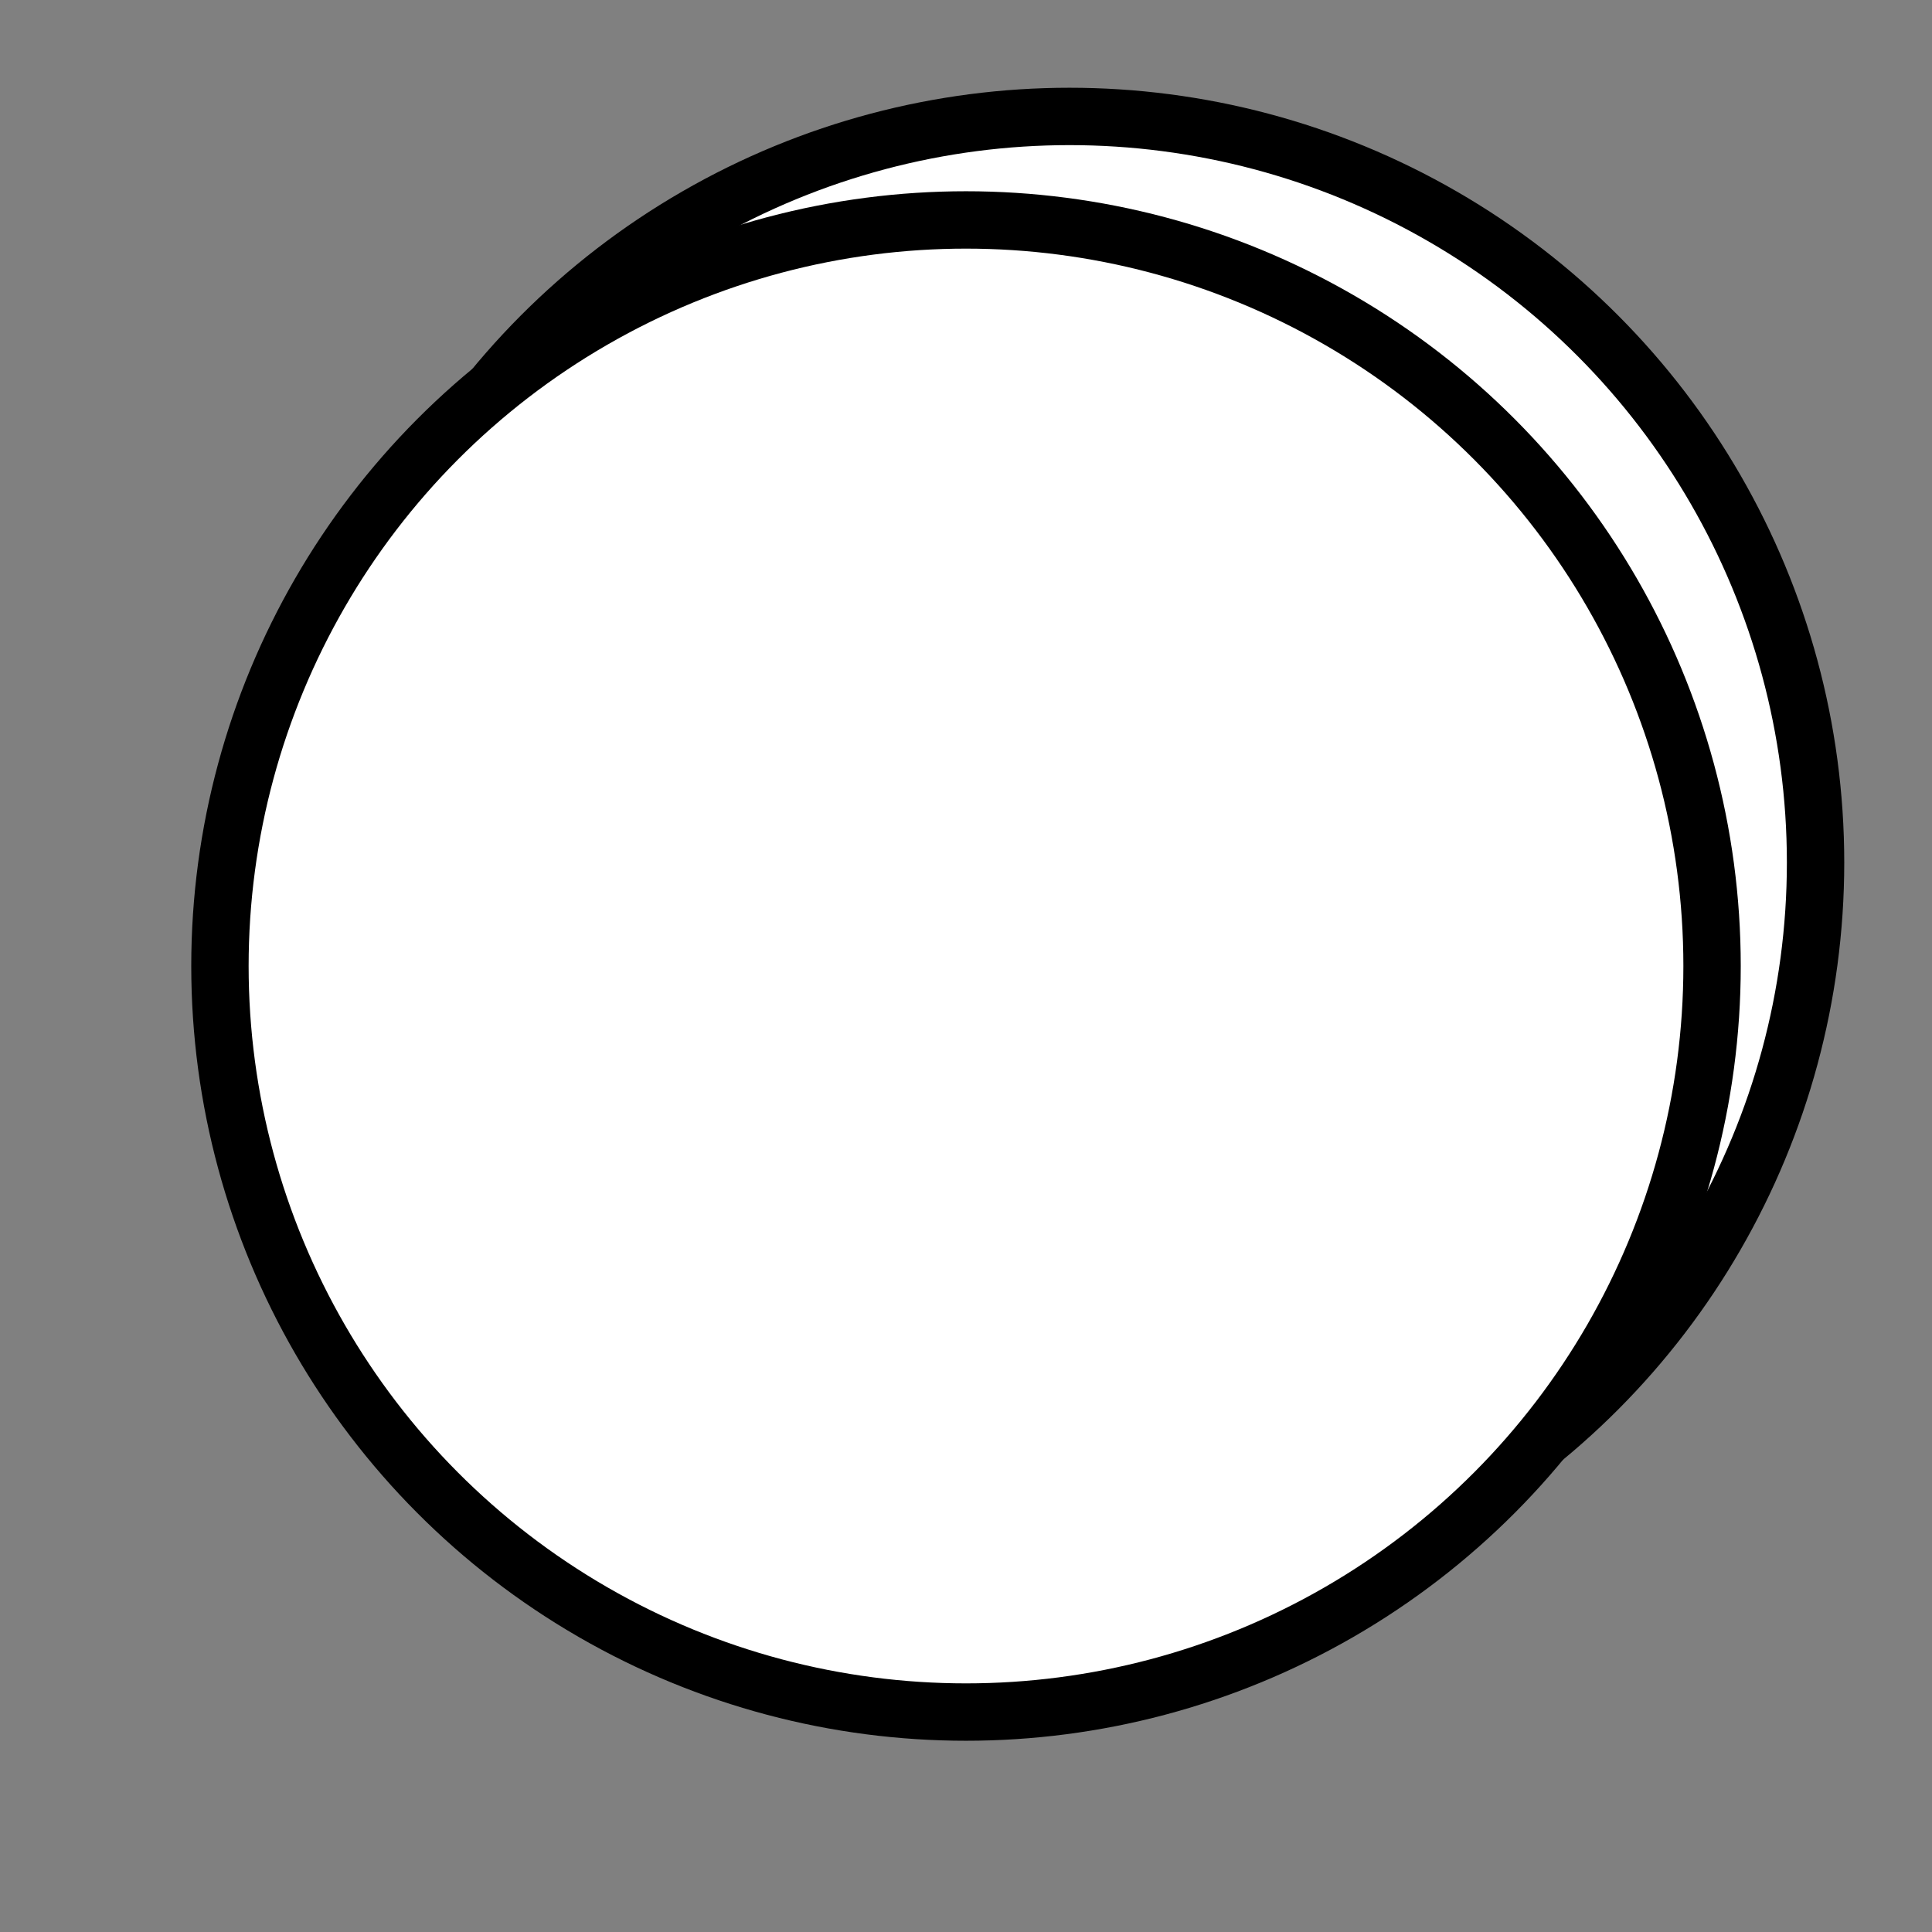 <svg id="Icon" xmlns="http://www.w3.org/2000/svg" viewBox="0 0 56 56"><rect x="0" y="0" width="56" height="56" fill="#808080" stroke="none"/><title>d0_stack-kreis_2s2</title><circle cx="31" cy="25" r="21.625" fill="#fff" stroke="#000" stroke-miterlimit="10" stroke-width="1.663"/><circle cx="28" cy="28" r="21.625" fill="#fff" stroke="#000" stroke-miterlimit="10" stroke-width="1.663"/></svg>
